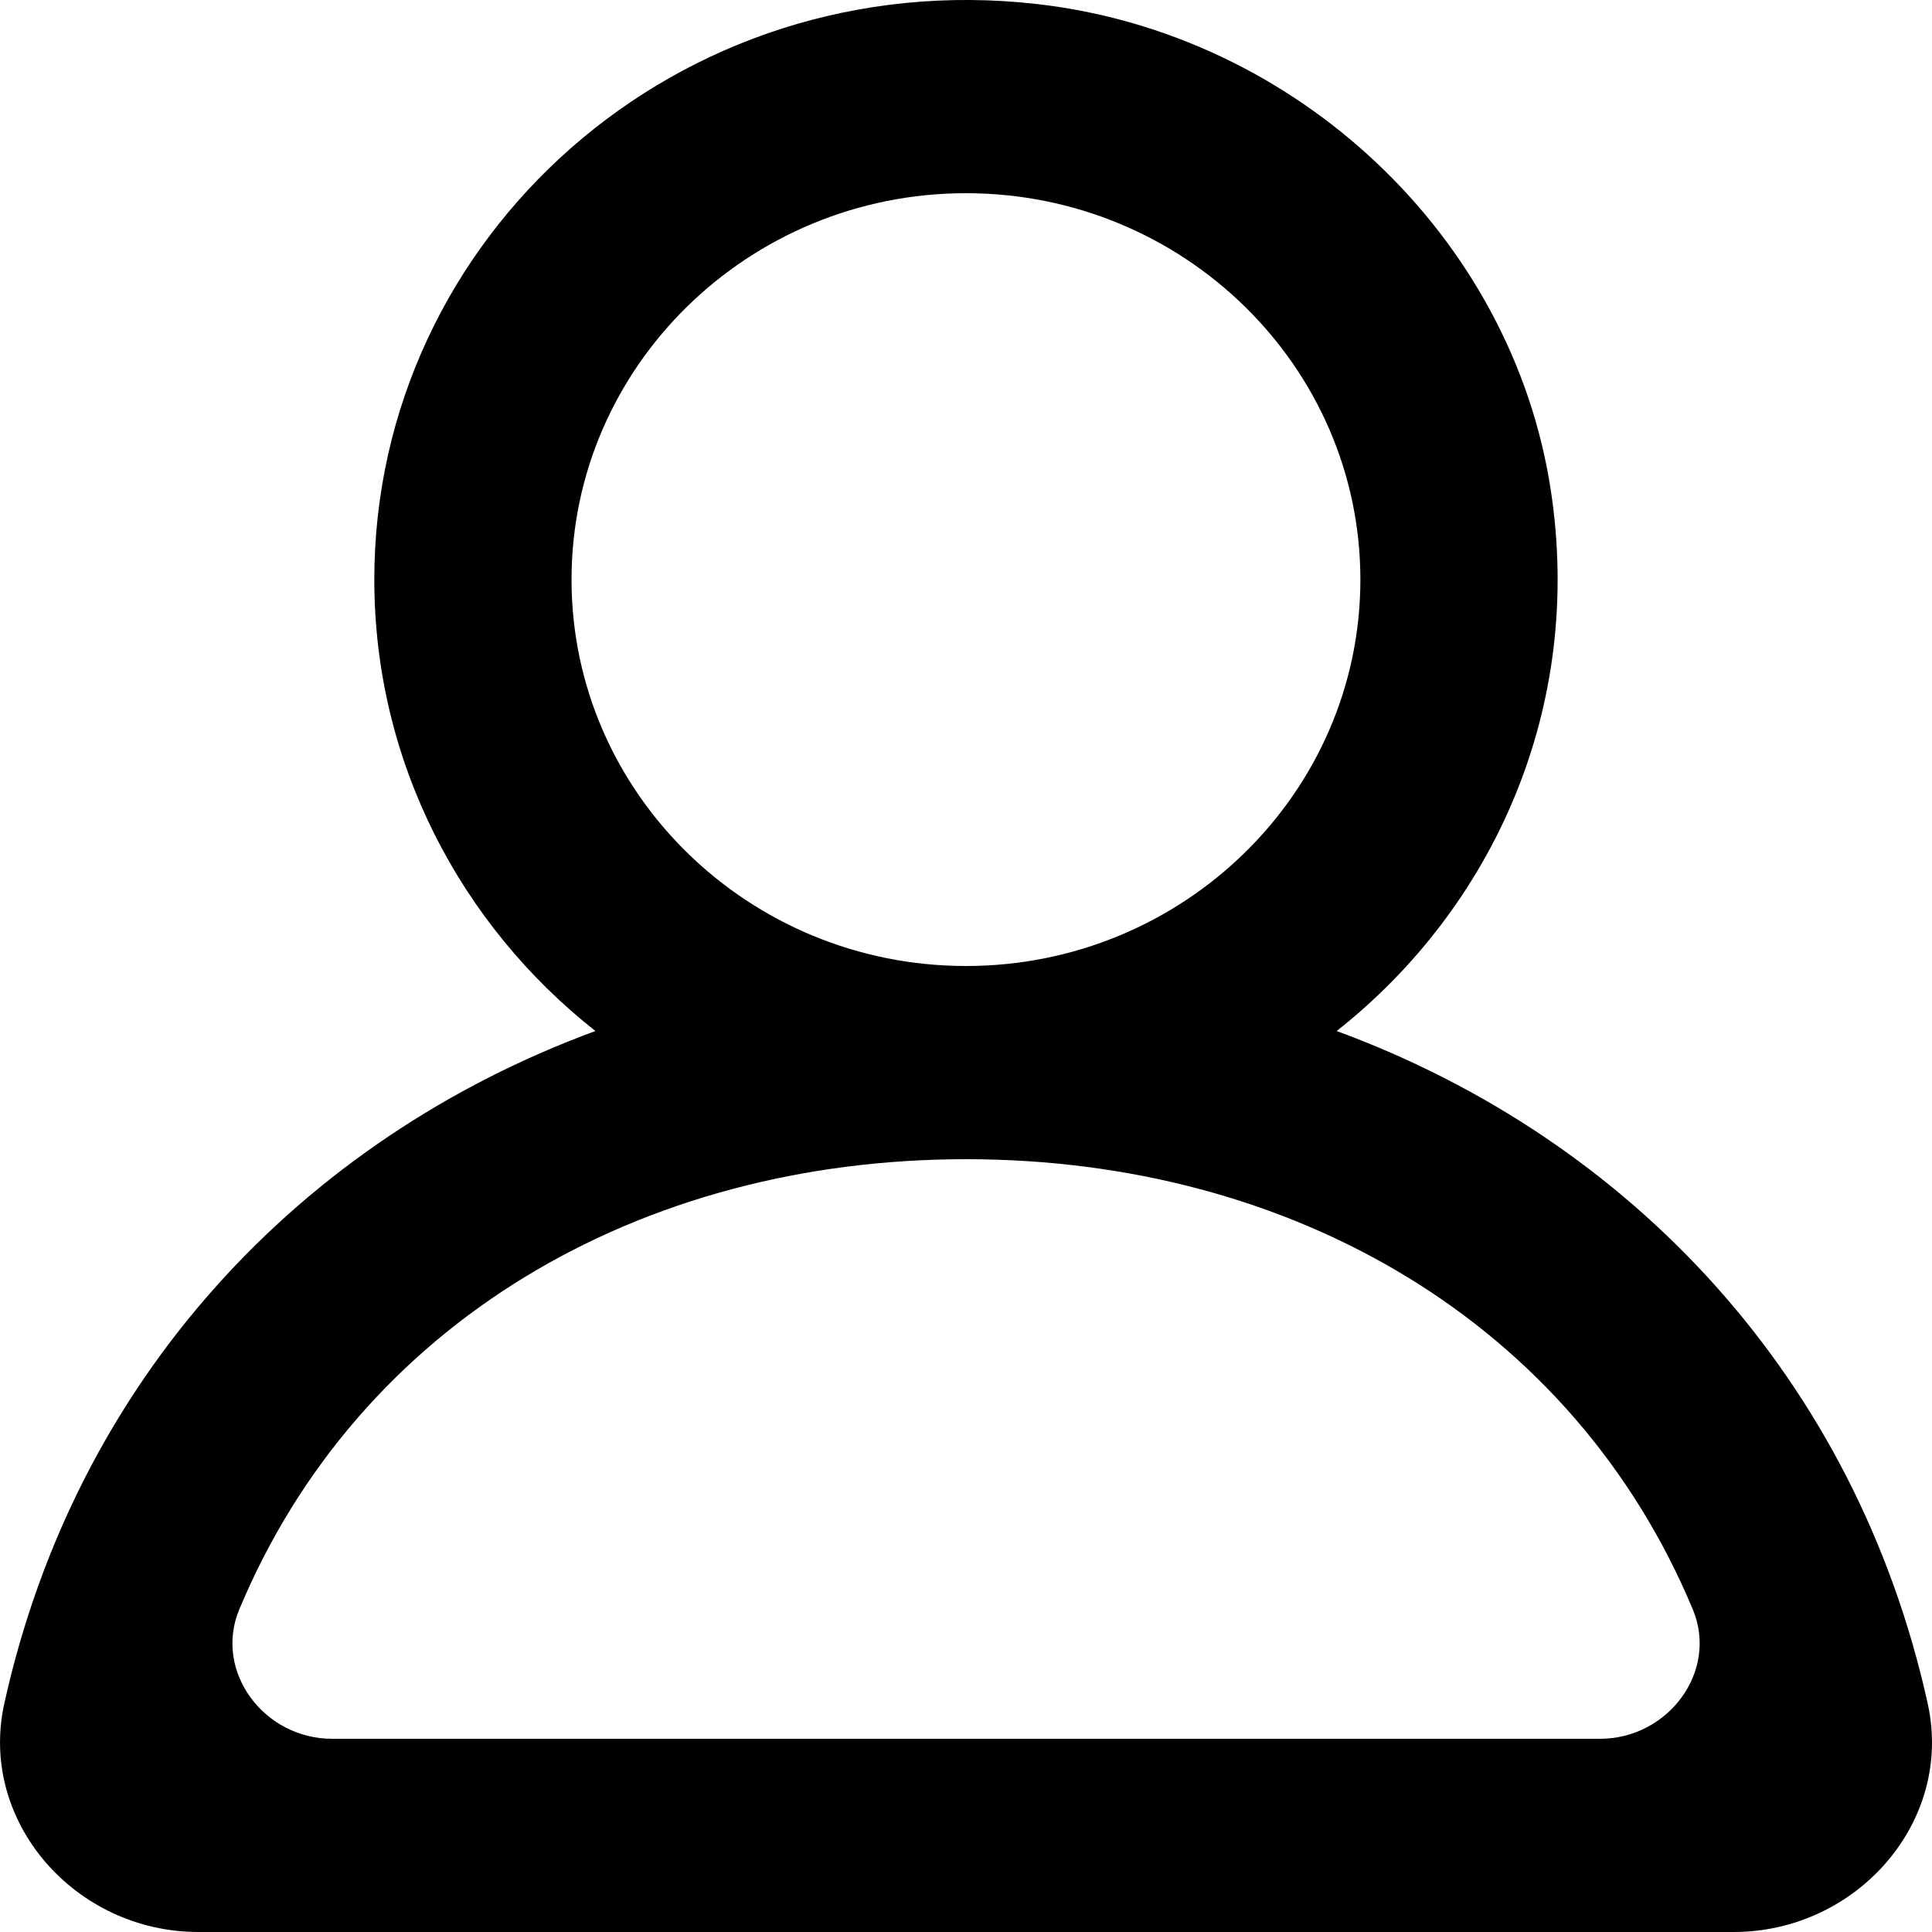 <svg width="23" height="23" viewBox="0 0 23 23" fill="none" xmlns="http://www.w3.org/2000/svg">
<g clip-path="url(#clip0_9_7)">
<path fill-rule="evenodd" clip-rule="evenodd" d="M19.047 20.7H3.954C3.142 20.7 2.542 19.898 2.848 19.161C4.27 15.753 7.609 13.8 11.5 13.8C15.391 13.8 18.731 15.753 20.153 19.161C20.459 19.898 19.859 20.7 19.047 20.7ZM6.804 6.9C6.804 4.363 8.911 2.3 11.5 2.3C14.089 2.3 16.195 4.363 16.195 6.9C16.195 9.437 14.089 11.5 11.5 11.5C8.911 11.5 6.804 9.437 6.804 6.9ZM22.949 20.281C22.096 16.419 19.426 13.568 15.913 12.274C17.774 10.805 18.86 8.431 18.461 5.83C17.999 2.814 15.437 0.4 12.345 0.048C8.077 -0.438 4.456 2.816 4.456 6.9C4.456 9.073 5.485 11.01 7.088 12.274C3.574 13.568 0.905 16.419 0.051 20.281C-0.259 21.686 0.896 23 2.362 23H20.638C22.105 23 23.26 21.686 22.949 20.281Z" fill="black"/>
</g>
<defs>
<clipPath id="clip0_9_7">
<rect width="23" height="23" fill="white"/>
</clipPath>
</defs>
</svg>
